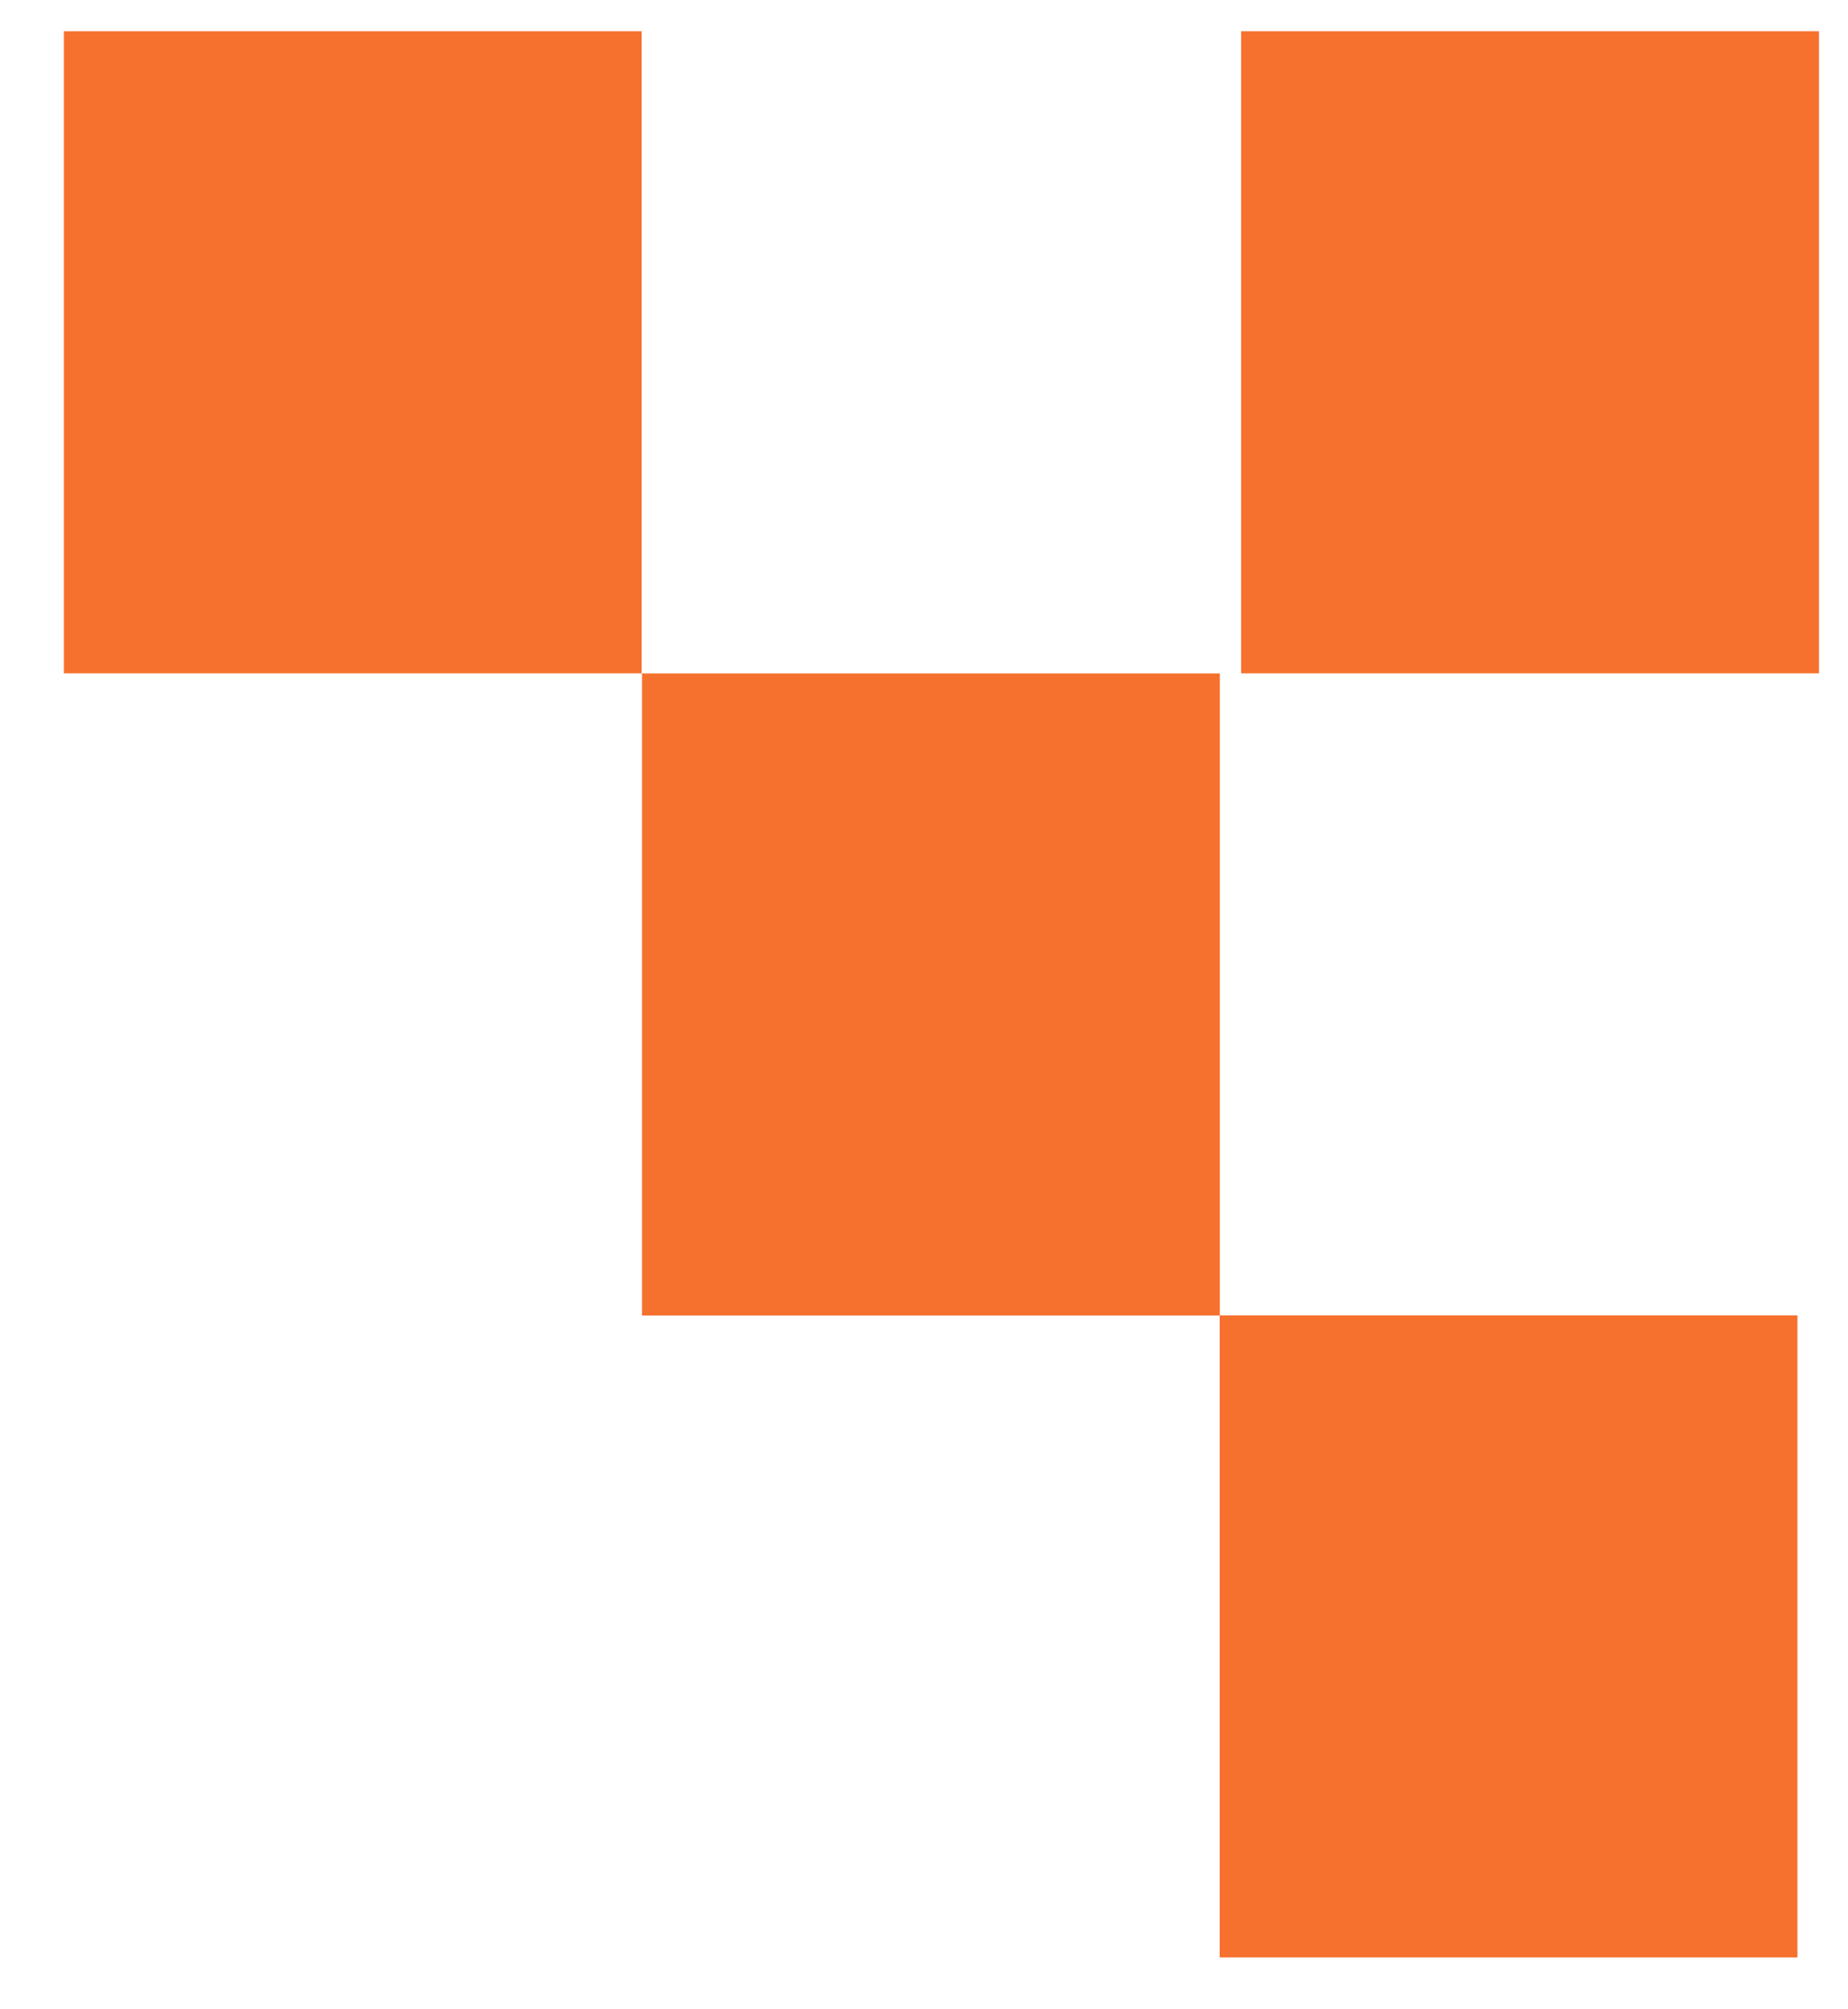 <svg width="23" height="25" viewBox="0 0 23 25" fill="none" xmlns="http://www.w3.org/2000/svg">
<path fill-rule="evenodd" clip-rule="evenodd" d="M22.639 0.389V8.378H15.447V0.389L22.639 0.389ZM15.182 16.366V8.379H7.99V16.368H15.18V24.355H22.371V16.366H15.182ZM7.986 8.378V0.389L0.795 0.389V8.378L7.986 8.378Z" fill="#F6712E"/>
</svg>

